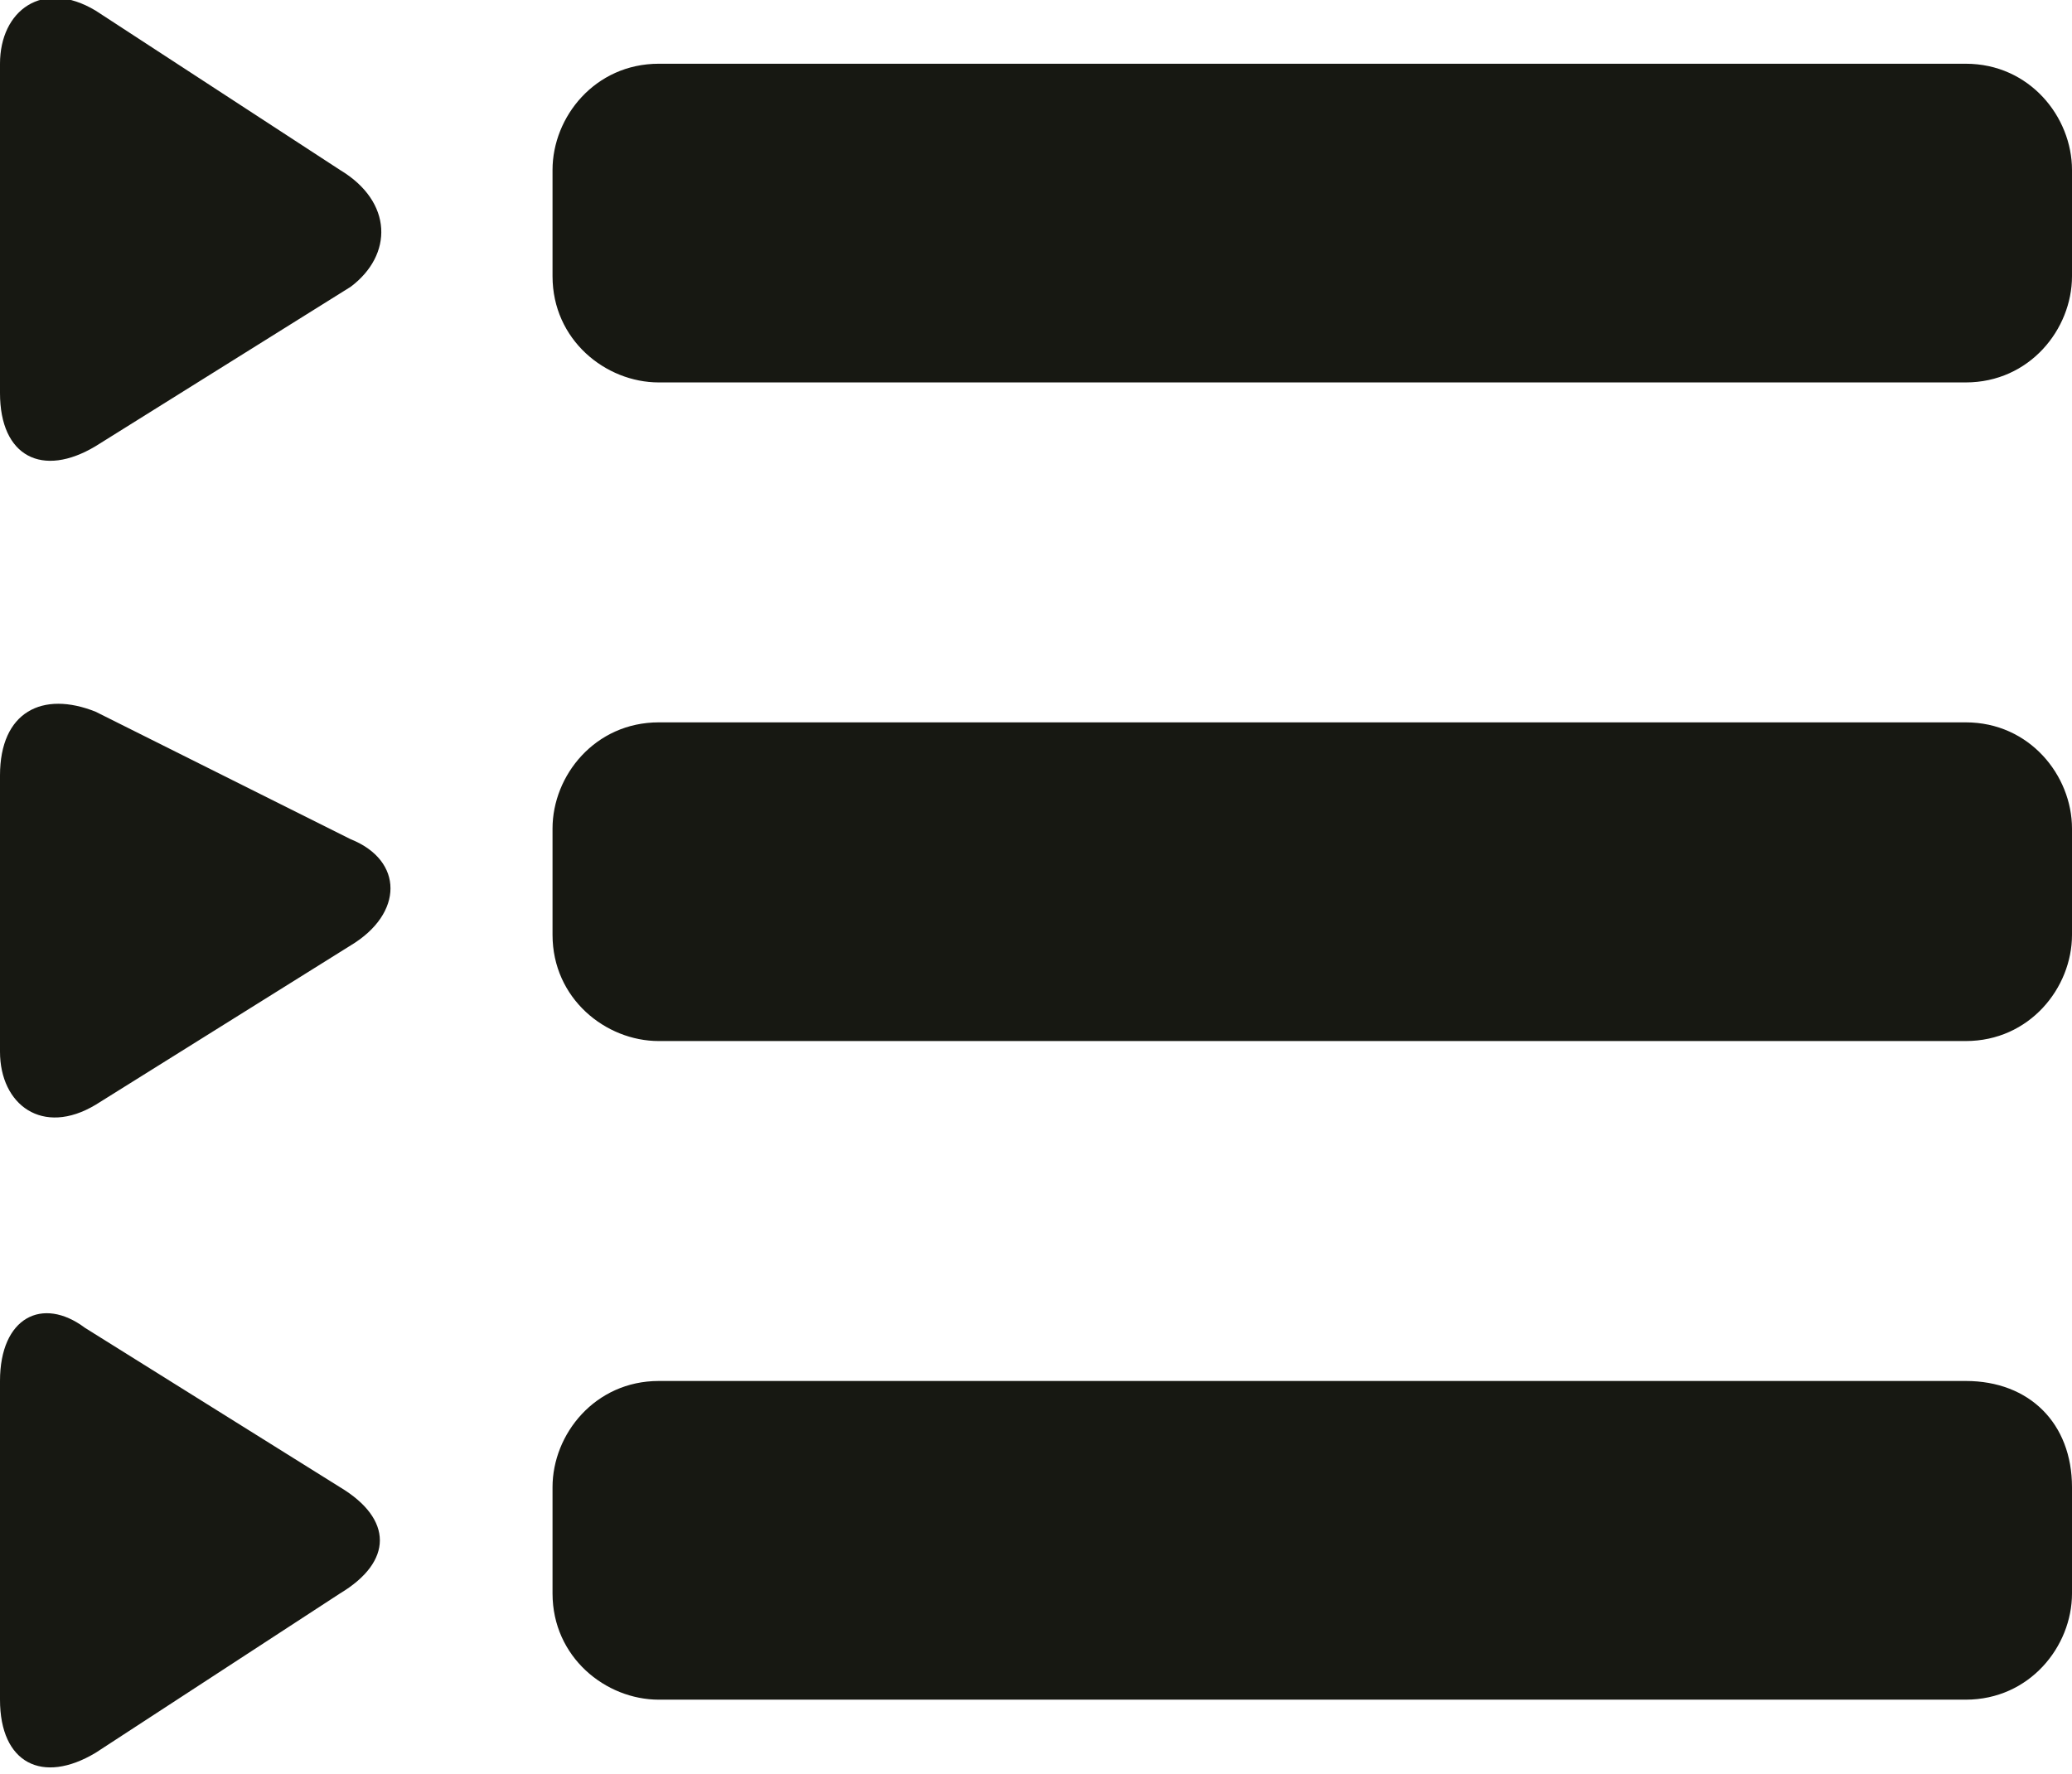 <?xml version="1.0" encoding="utf-8"?>
<!-- Generator: Adobe Illustrator 22.1.0, SVG Export Plug-In . SVG Version: 6.00 Build 0)  -->
<svg version="1.1" id="Layer_1" xmlns="http://www.w3.org/2000/svg" xmlns:xlink="http://www.w3.org/1999/xlink" x="0px" y="0px"
	 viewBox="0 0 19.5 16.7" style="enable-background:new 0 0 19.5 16.7;" xml:space="preserve">
<style type="text/css">
	.st0{fill:#171812;}
</style>
<g id="_x33_43._Playlist_3_">
	<g>
		<path class="st0" d="M3.2,1.6L0.9,0.1C0.4-0.2,0,0.1,0,0.6v3.1c0,0.6,0.4,0.8,0.9,0.5l2.4-1.5C3.7,2.4,3.7,1.9,3.2,1.6z M18.5,0.6
			H6.2c-0.6,0-1,0.5-1,1v1c0,0.6,0.5,1,1,1h12.3c0.6,0,1-0.5,1-1v-1C19.5,1.1,19.1,0.6,18.5,0.6z M0.9,10.4l2.4-1.5
			c0.5-0.3,0.5-0.8,0-1L0.9,6.7C0.4,6.5,0,6.7,0,7.3v2.6C0,10.4,0.4,10.7,0.9,10.4z M18.5,6.8H6.2c-0.6,0-1,0.5-1,1v1
			c0,0.6,0.5,1,1,1h12.3c0.6,0,1-0.5,1-1v-1C19.5,7.3,19.1,6.8,18.5,6.8z M3.2,14l-2.4-1.5C0.4,12.2,0,12.4,0,13V16
			c0,0.6,0.4,0.8,0.9,0.5L3.2,15C3.7,14.7,3.7,14.3,3.2,14z M18.5,13H6.2c-0.6,0-1,0.5-1,1v1c0,0.6,0.5,1,1,1h12.3c0.6,0,1-0.5,1-1
			v-1C19.5,13.4,19.1,13,18.5,13z"/>
	</g>
</g>
</svg>

